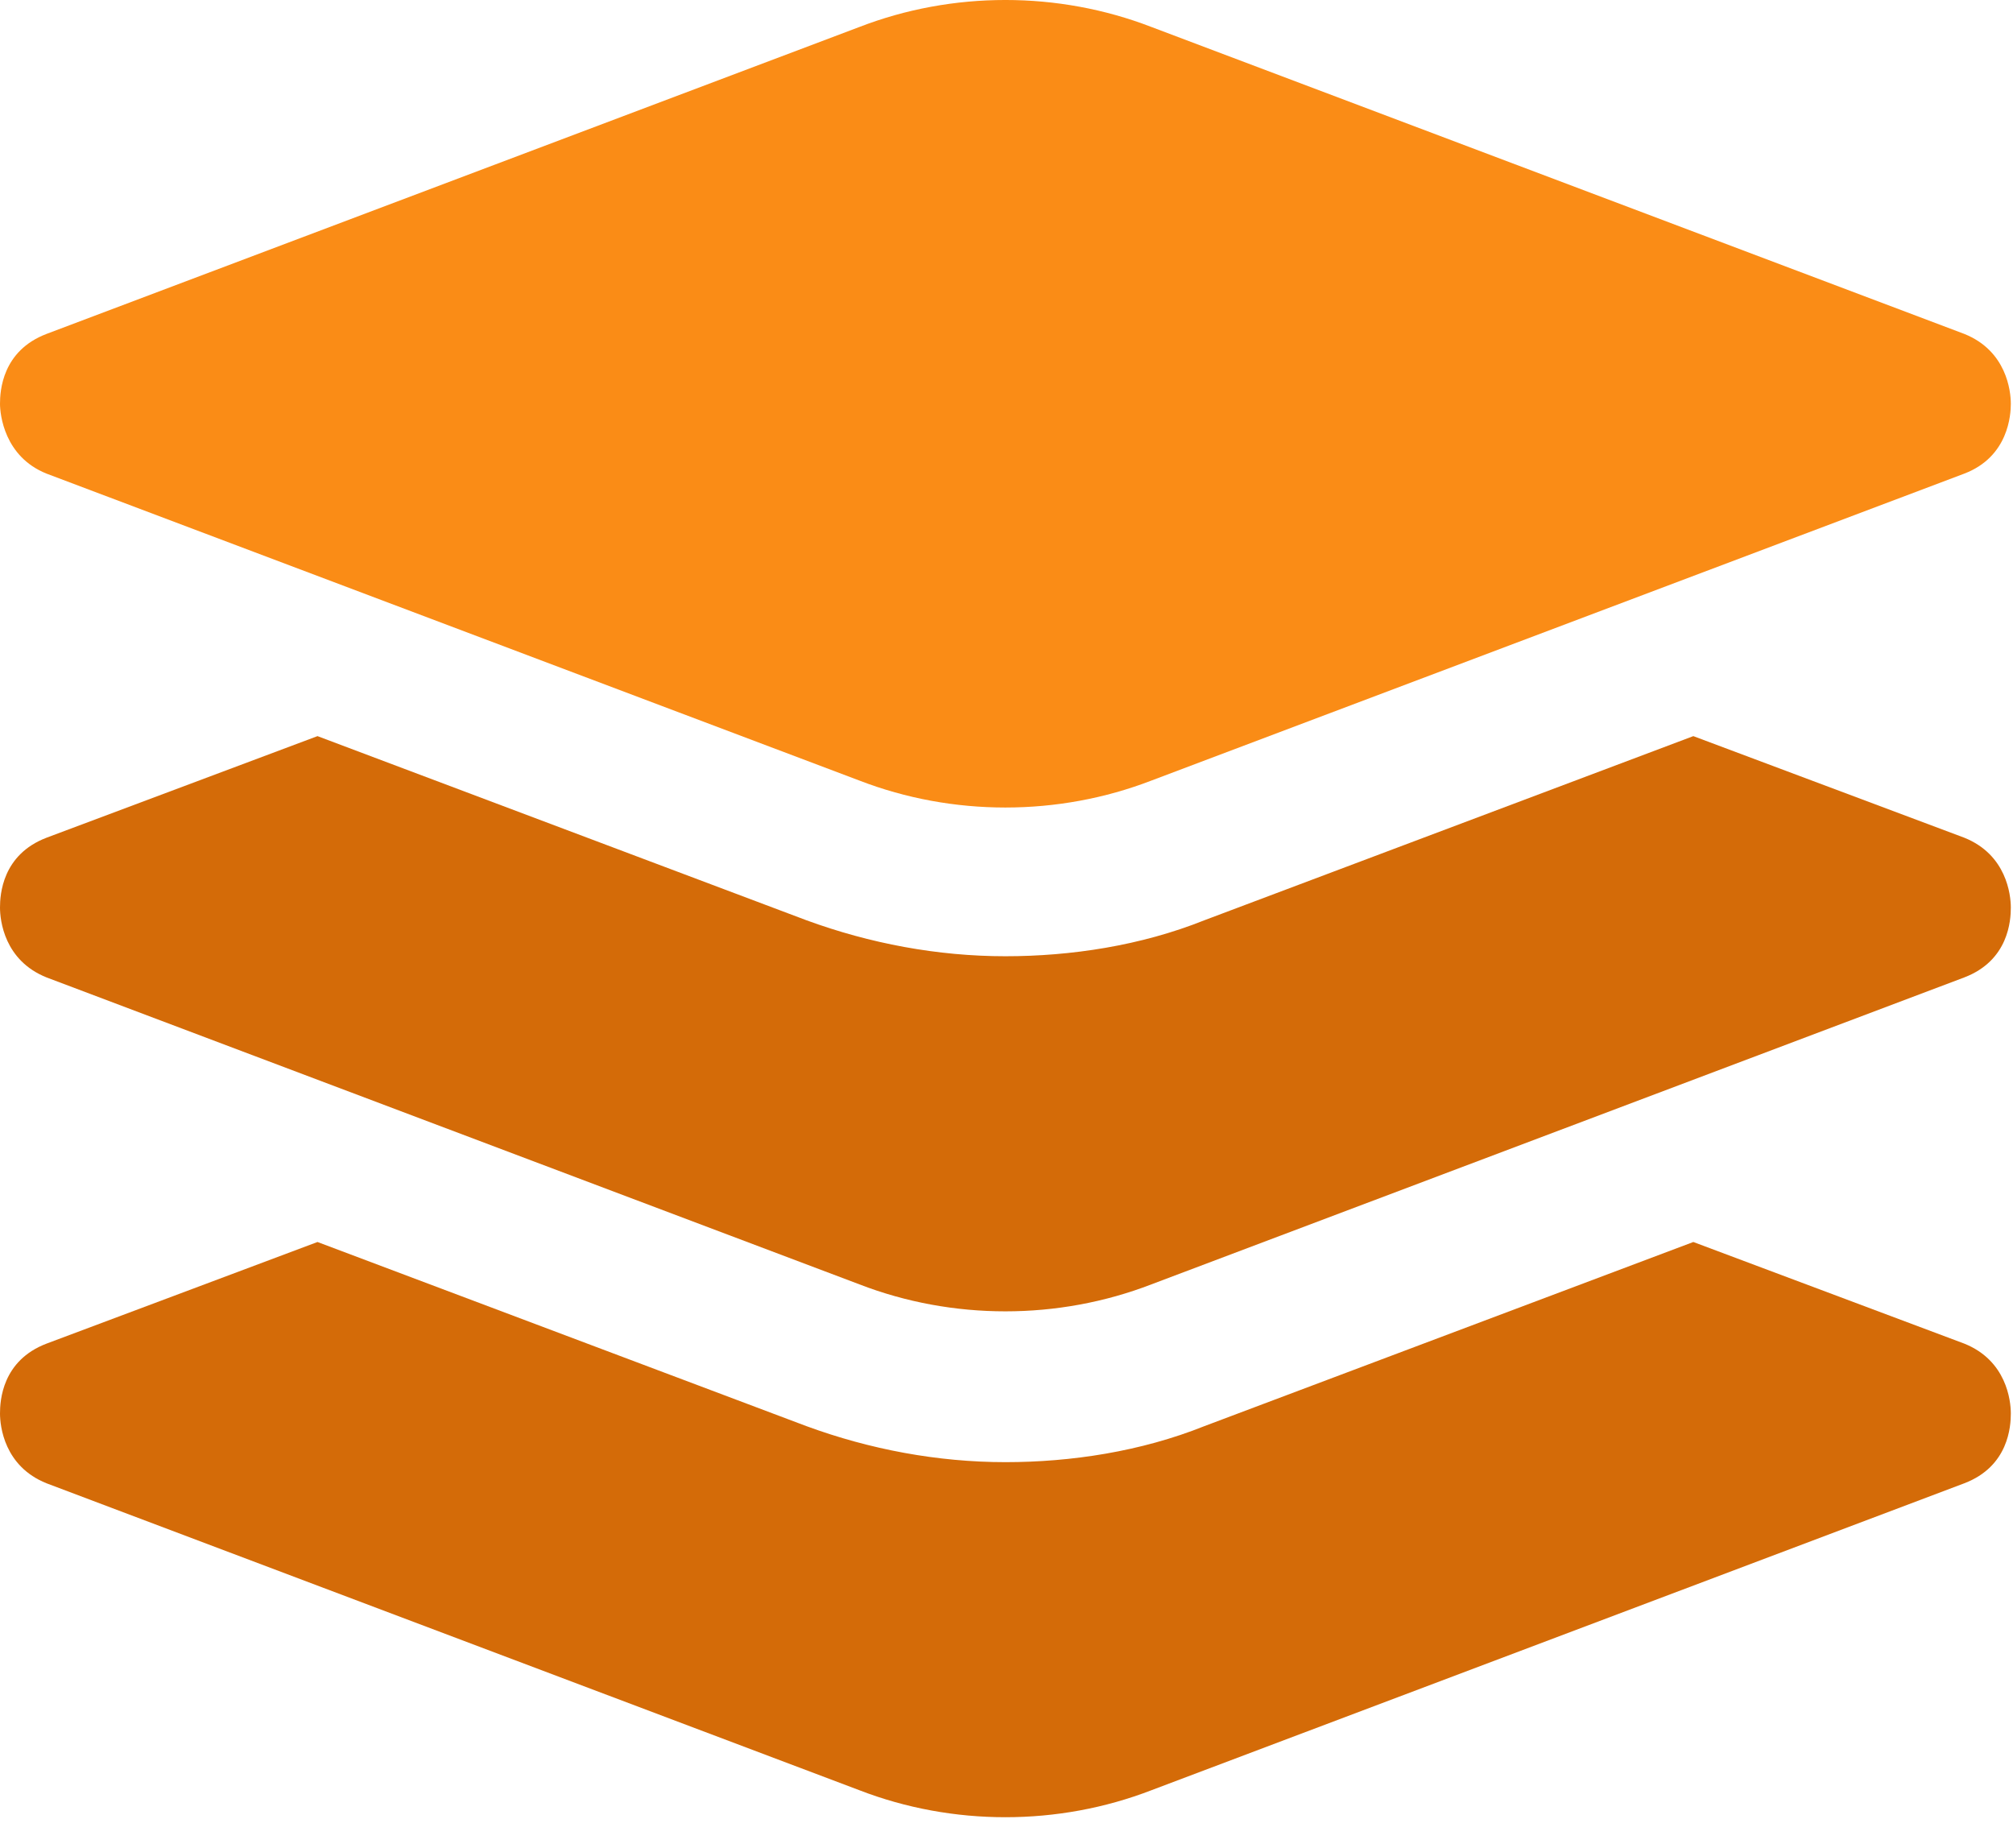 <svg width="61" height="56" viewBox="0 0 61 56" fill="none" xmlns="http://www.w3.org/2000/svg">
<path d="M59.523 40.714L51.313 37.635L36.496 43.215C34.572 43.985 32.455 44.306 30.467 44.306C28.414 44.306 26.362 43.921 24.438 43.215L9.621 37.635L1.411 40.714C0.064 41.227 -0 42.445 -0 42.83C-0 43.215 0.128 44.434 1.411 44.947L26.041 54.247C28.863 55.338 32.07 55.338 34.893 54.247L59.523 44.947C60.87 44.434 60.934 43.215 60.934 42.83C60.934 42.445 60.806 41.227 59.523 40.714Z" fill="#D46B08"/>
<path d="M59.523 25.384L51.313 22.306L36.496 27.886C34.572 28.656 32.455 28.976 30.467 28.976C28.414 28.976 26.362 28.591 24.438 27.886L9.621 22.306L1.411 25.384C0.064 25.898 -0 27.116 -0 27.501C-0 27.886 0.128 29.105 1.411 29.618L26.041 38.918C28.863 40.009 32.07 40.009 34.893 38.918L59.523 29.618C60.87 29.105 60.934 27.886 60.934 27.501C60.934 27.116 60.806 25.898 59.523 25.384Z" fill="#D46B08"/>
<path d="M1.411 14.352L26.041 23.652C28.863 24.742 32.07 24.742 34.893 23.652L59.523 14.352C60.87 13.838 60.934 12.556 60.934 12.235C60.934 11.85 60.806 10.631 59.523 10.118L34.893 0.818C32.07 -0.273 28.863 -0.273 26.041 0.818L1.411 10.118C0.064 10.631 -0 11.85 -0 12.235C-0 12.556 0.128 13.838 1.411 14.352Z" fill="#FA8C16"/>
</svg>
